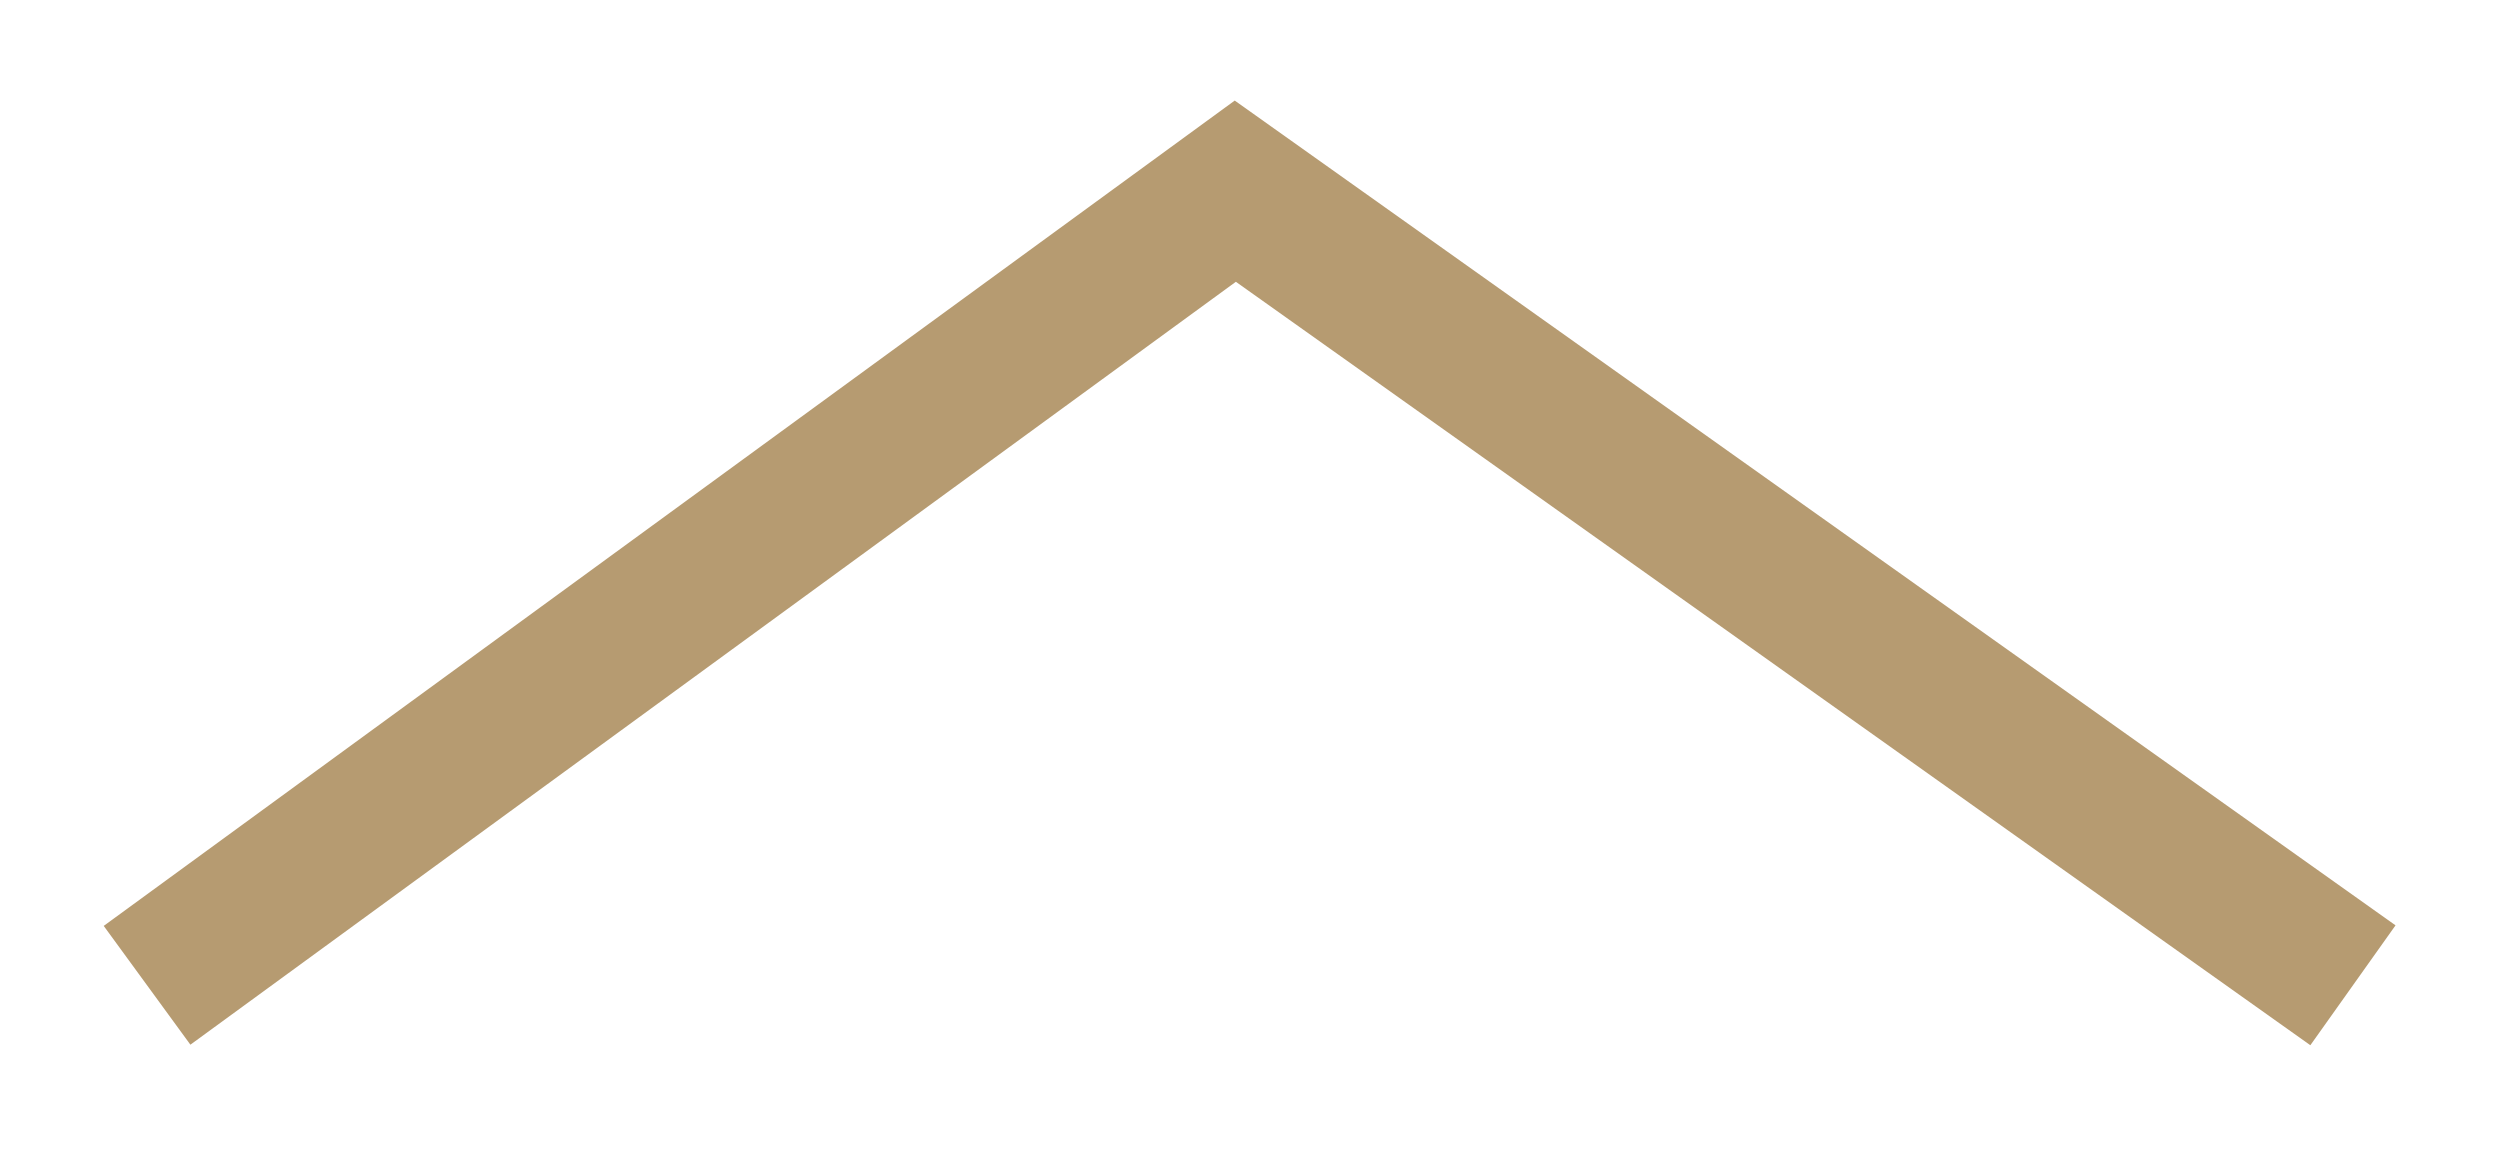 <?xml version="1.0" encoding="utf-8"?>
<!-- Generator: Adobe Illustrator 17.1.0, SVG Export Plug-In . SVG Version: 6.00 Build 0)  -->
<!DOCTYPE svg PUBLIC "-//W3C//DTD SVG 1.1//EN" "http://www.w3.org/Graphics/SVG/1.1/DTD/svg11.dtd">
<svg version="1.1" id="Layer_1" xmlns="http://www.w3.org/2000/svg" xmlns:xlink="http://www.w3.org/1999/xlink" x="0px" y="0px"
	 viewBox="0 0 17 8" enable-background="new 0 0 17 8" xml:space="preserve">
<g>
	<polyline fill="none" stroke="#B69B71" stroke-miterlimit="10" points="1,6.7 8.4,1.3 16,6.7 	"/>
</g>
</svg>
